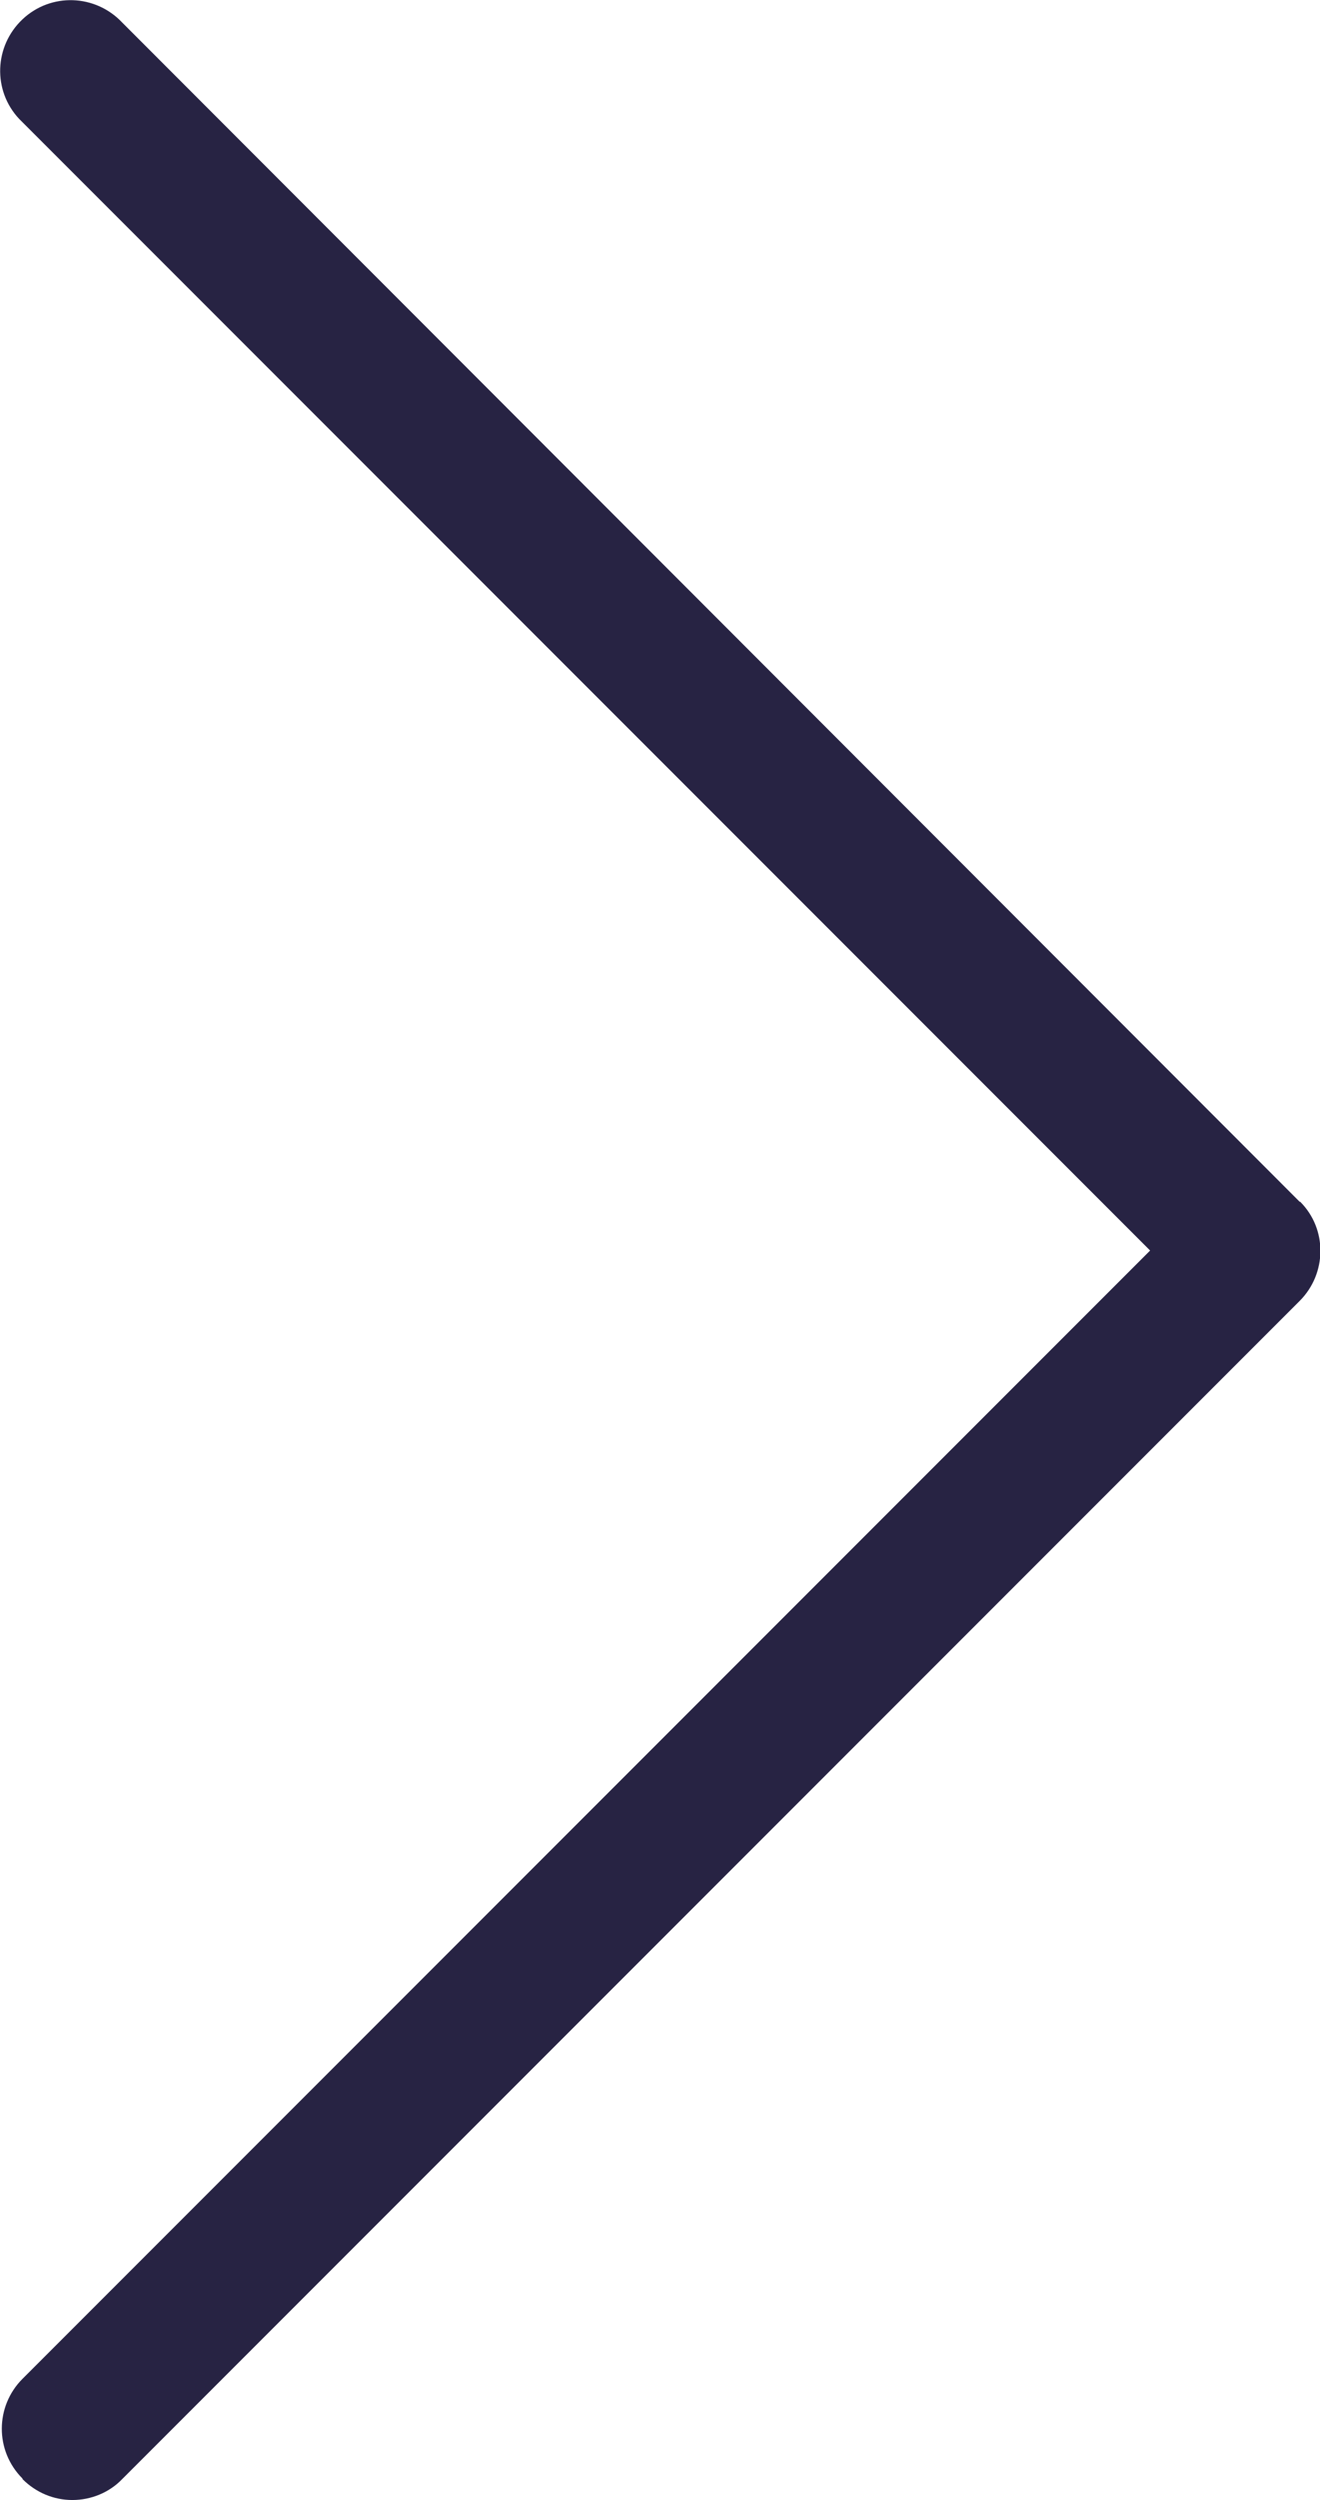 <?xml version="1.0" encoding="UTF-8"?><svg id="Calque_1" xmlns="http://www.w3.org/2000/svg" viewBox="0 0 24.63 46.62"><defs><style>.cls-1{fill:#272343;}</style></defs><path class="cls-1" d="M.42,46.23c.25.25.58.39.93.39s.69-.14.93-.39l21.97-21.97c.51-.51.52-1.34.01-1.85h-.01S2.28.42,2.28.42C1.78-.11.95-.14.42.36-.11.86-.14,1.69.36,2.22c.02.02.04.04.06.06l21.04,21.04L.42,44.36c-.51.51-.52,1.34,0,1.86H.42Z"/></svg>